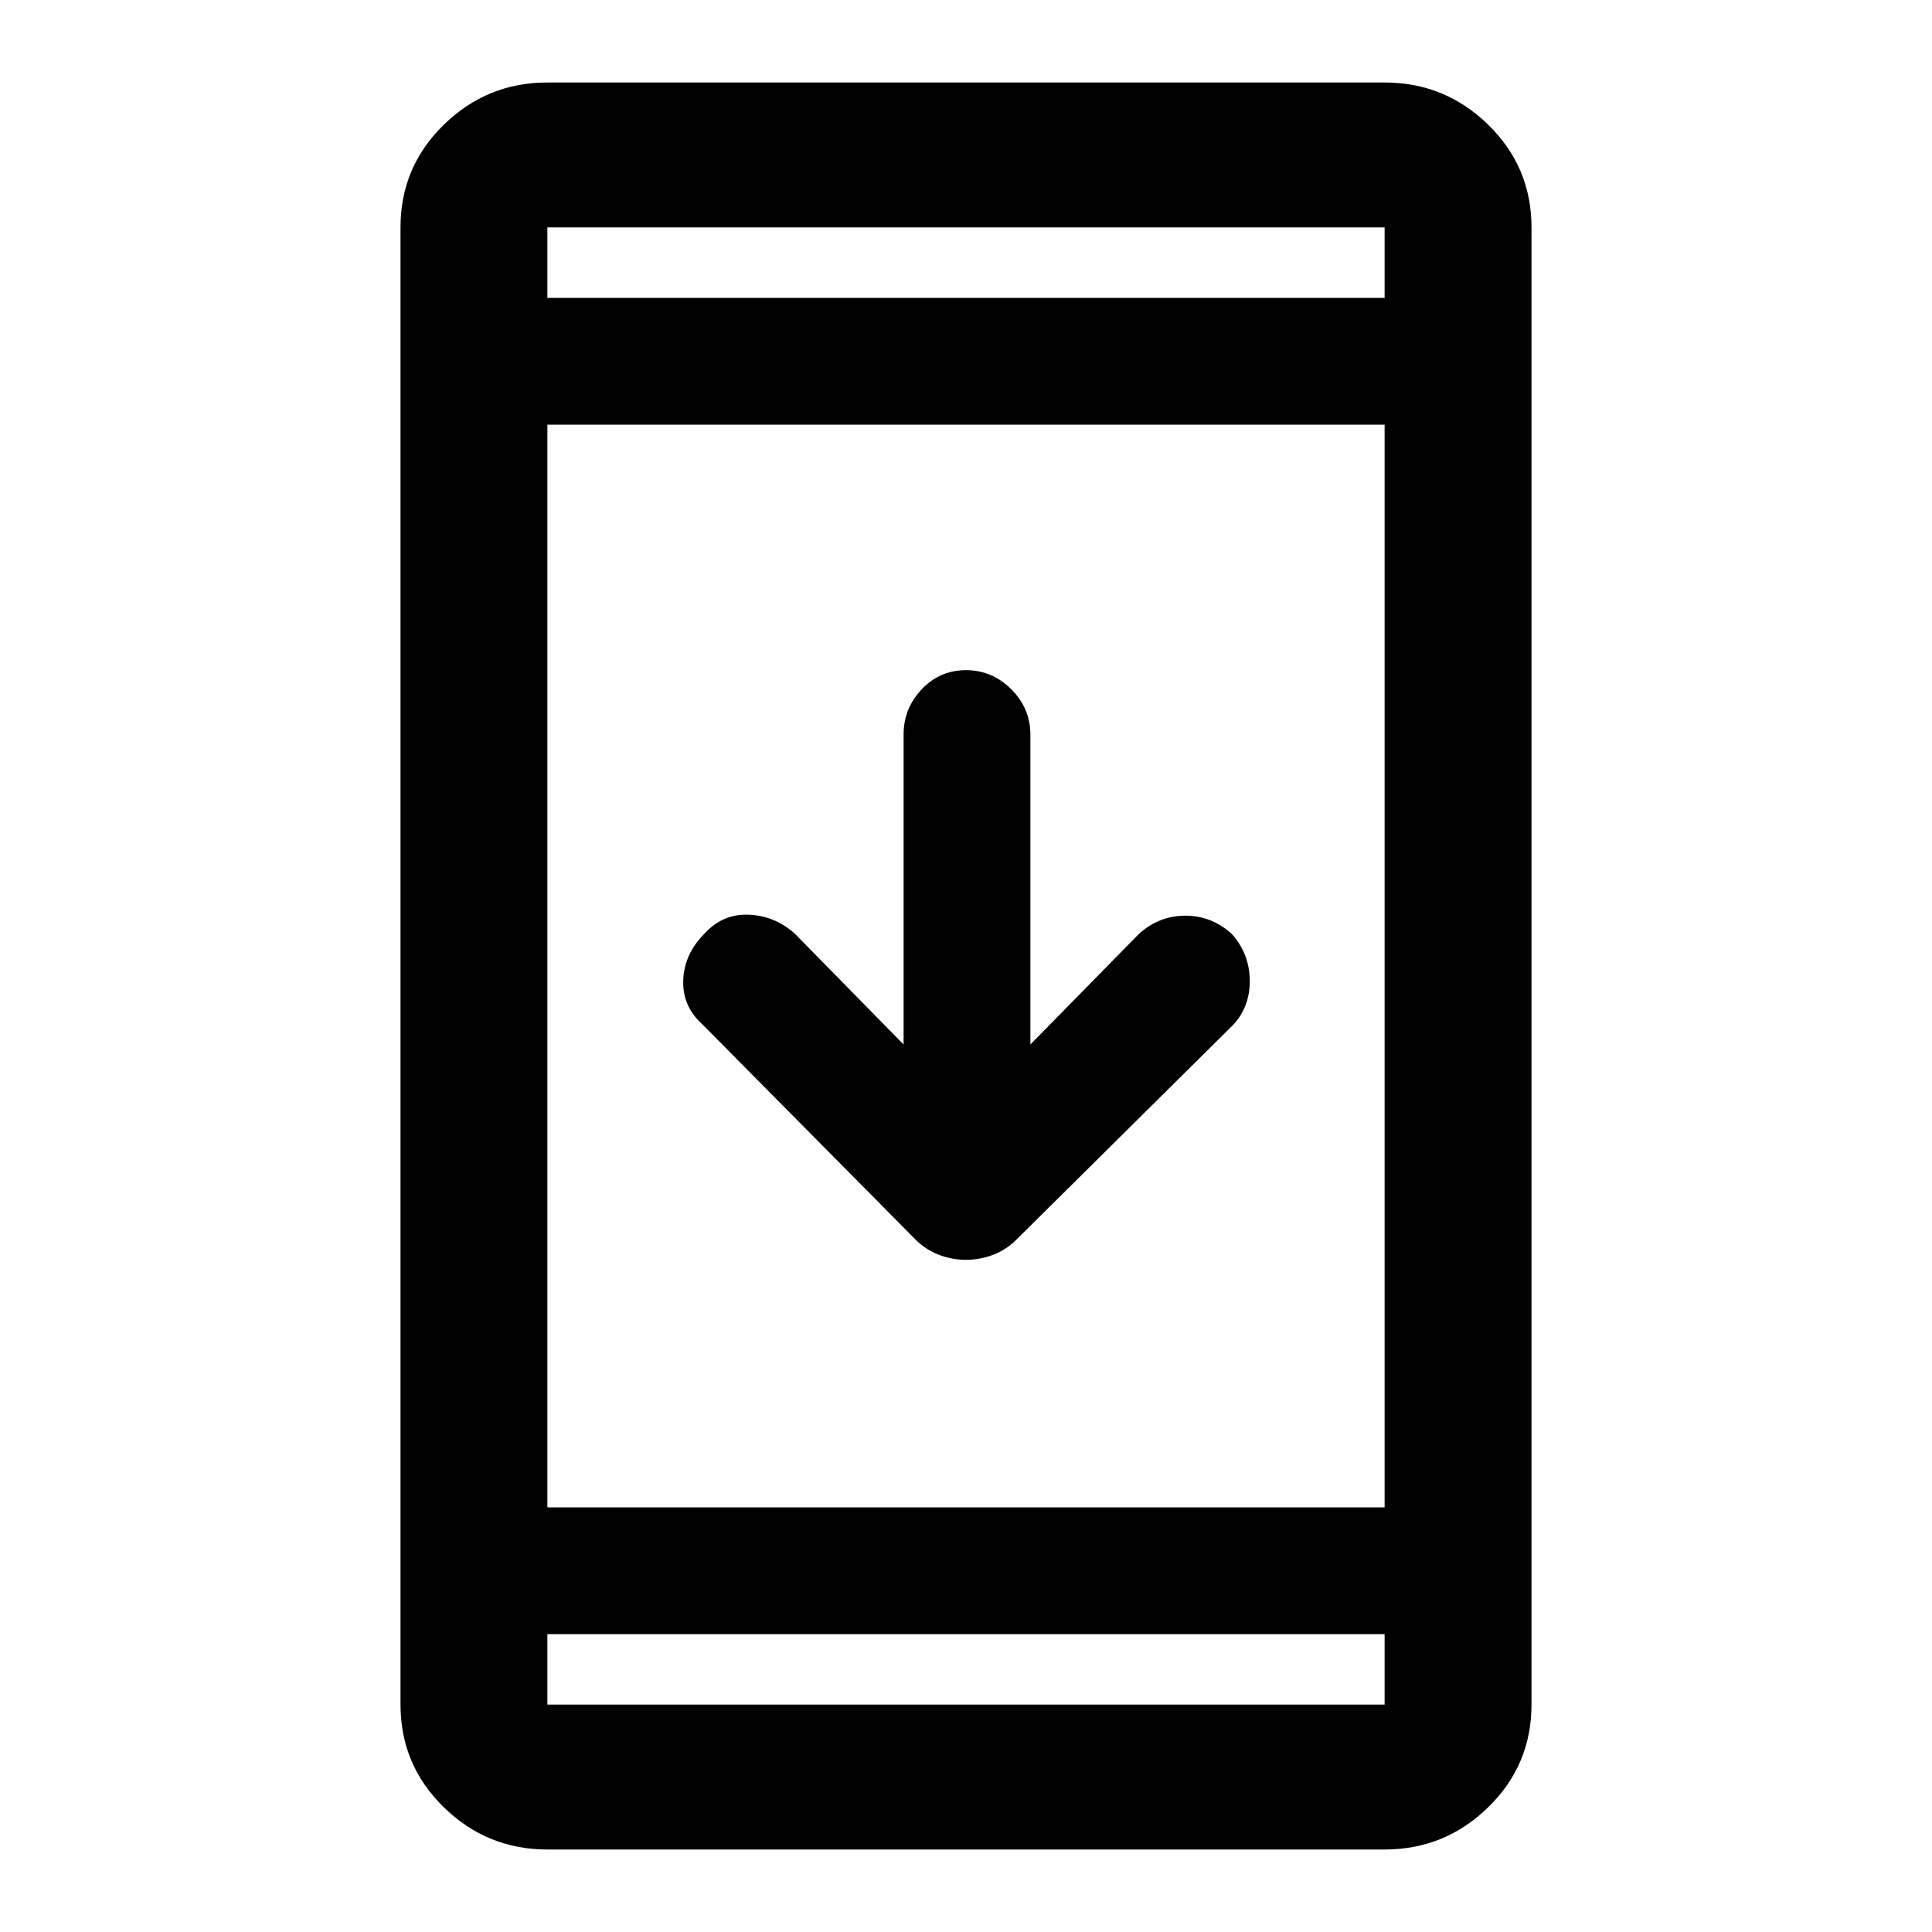 <svg xmlns="http://www.w3.org/2000/svg" height="40" width="40"><path d="M20 26.083Q19.708 26.083 19.438 25.979Q19.167 25.875 18.958 25.667L14.542 21.208Q14.125 20.833 14.146 20.292Q14.167 19.75 14.583 19.333Q14.958 18.917 15.5 18.938Q16.042 18.958 16.458 19.333L18.708 21.625V15.208Q18.708 14.667 19.083 14.271Q19.458 13.875 20 13.875Q20.542 13.875 20.938 14.271Q21.333 14.667 21.333 15.208V21.625L23.583 19.333Q24 18.958 24.542 18.958Q25.083 18.958 25.5 19.333Q25.875 19.75 25.875 20.312Q25.875 20.875 25.5 21.25L21.042 25.667Q20.833 25.875 20.562 25.979Q20.292 26.083 20 26.083ZM11.333 38.292Q10.083 38.292 9.188 37.417Q8.292 36.542 8.292 35.292V4.708Q8.292 3.458 9.188 2.583Q10.083 1.708 11.333 1.708H28.667Q29.917 1.708 30.812 2.583Q31.708 3.458 31.708 4.708V35.292Q31.708 36.542 30.812 37.417Q29.917 38.292 28.667 38.292ZM11.333 31.208H28.667V8.792H11.333ZM11.333 33.833V35.292Q11.333 35.292 11.333 35.292Q11.333 35.292 11.333 35.292H28.667Q28.667 35.292 28.667 35.292Q28.667 35.292 28.667 35.292V33.833ZM11.333 6.167H28.667V4.708Q28.667 4.708 28.667 4.708Q28.667 4.708 28.667 4.708H11.333Q11.333 4.708 11.333 4.708Q11.333 4.708 11.333 4.708ZM11.333 4.708Q11.333 4.708 11.333 4.708Q11.333 4.708 11.333 4.708V6.167V4.708Q11.333 4.708 11.333 4.708Q11.333 4.708 11.333 4.708ZM11.333 35.292Q11.333 35.292 11.333 35.292Q11.333 35.292 11.333 35.292V33.833V35.292Q11.333 35.292 11.333 35.292Q11.333 35.292 11.333 35.292Z"/></svg>